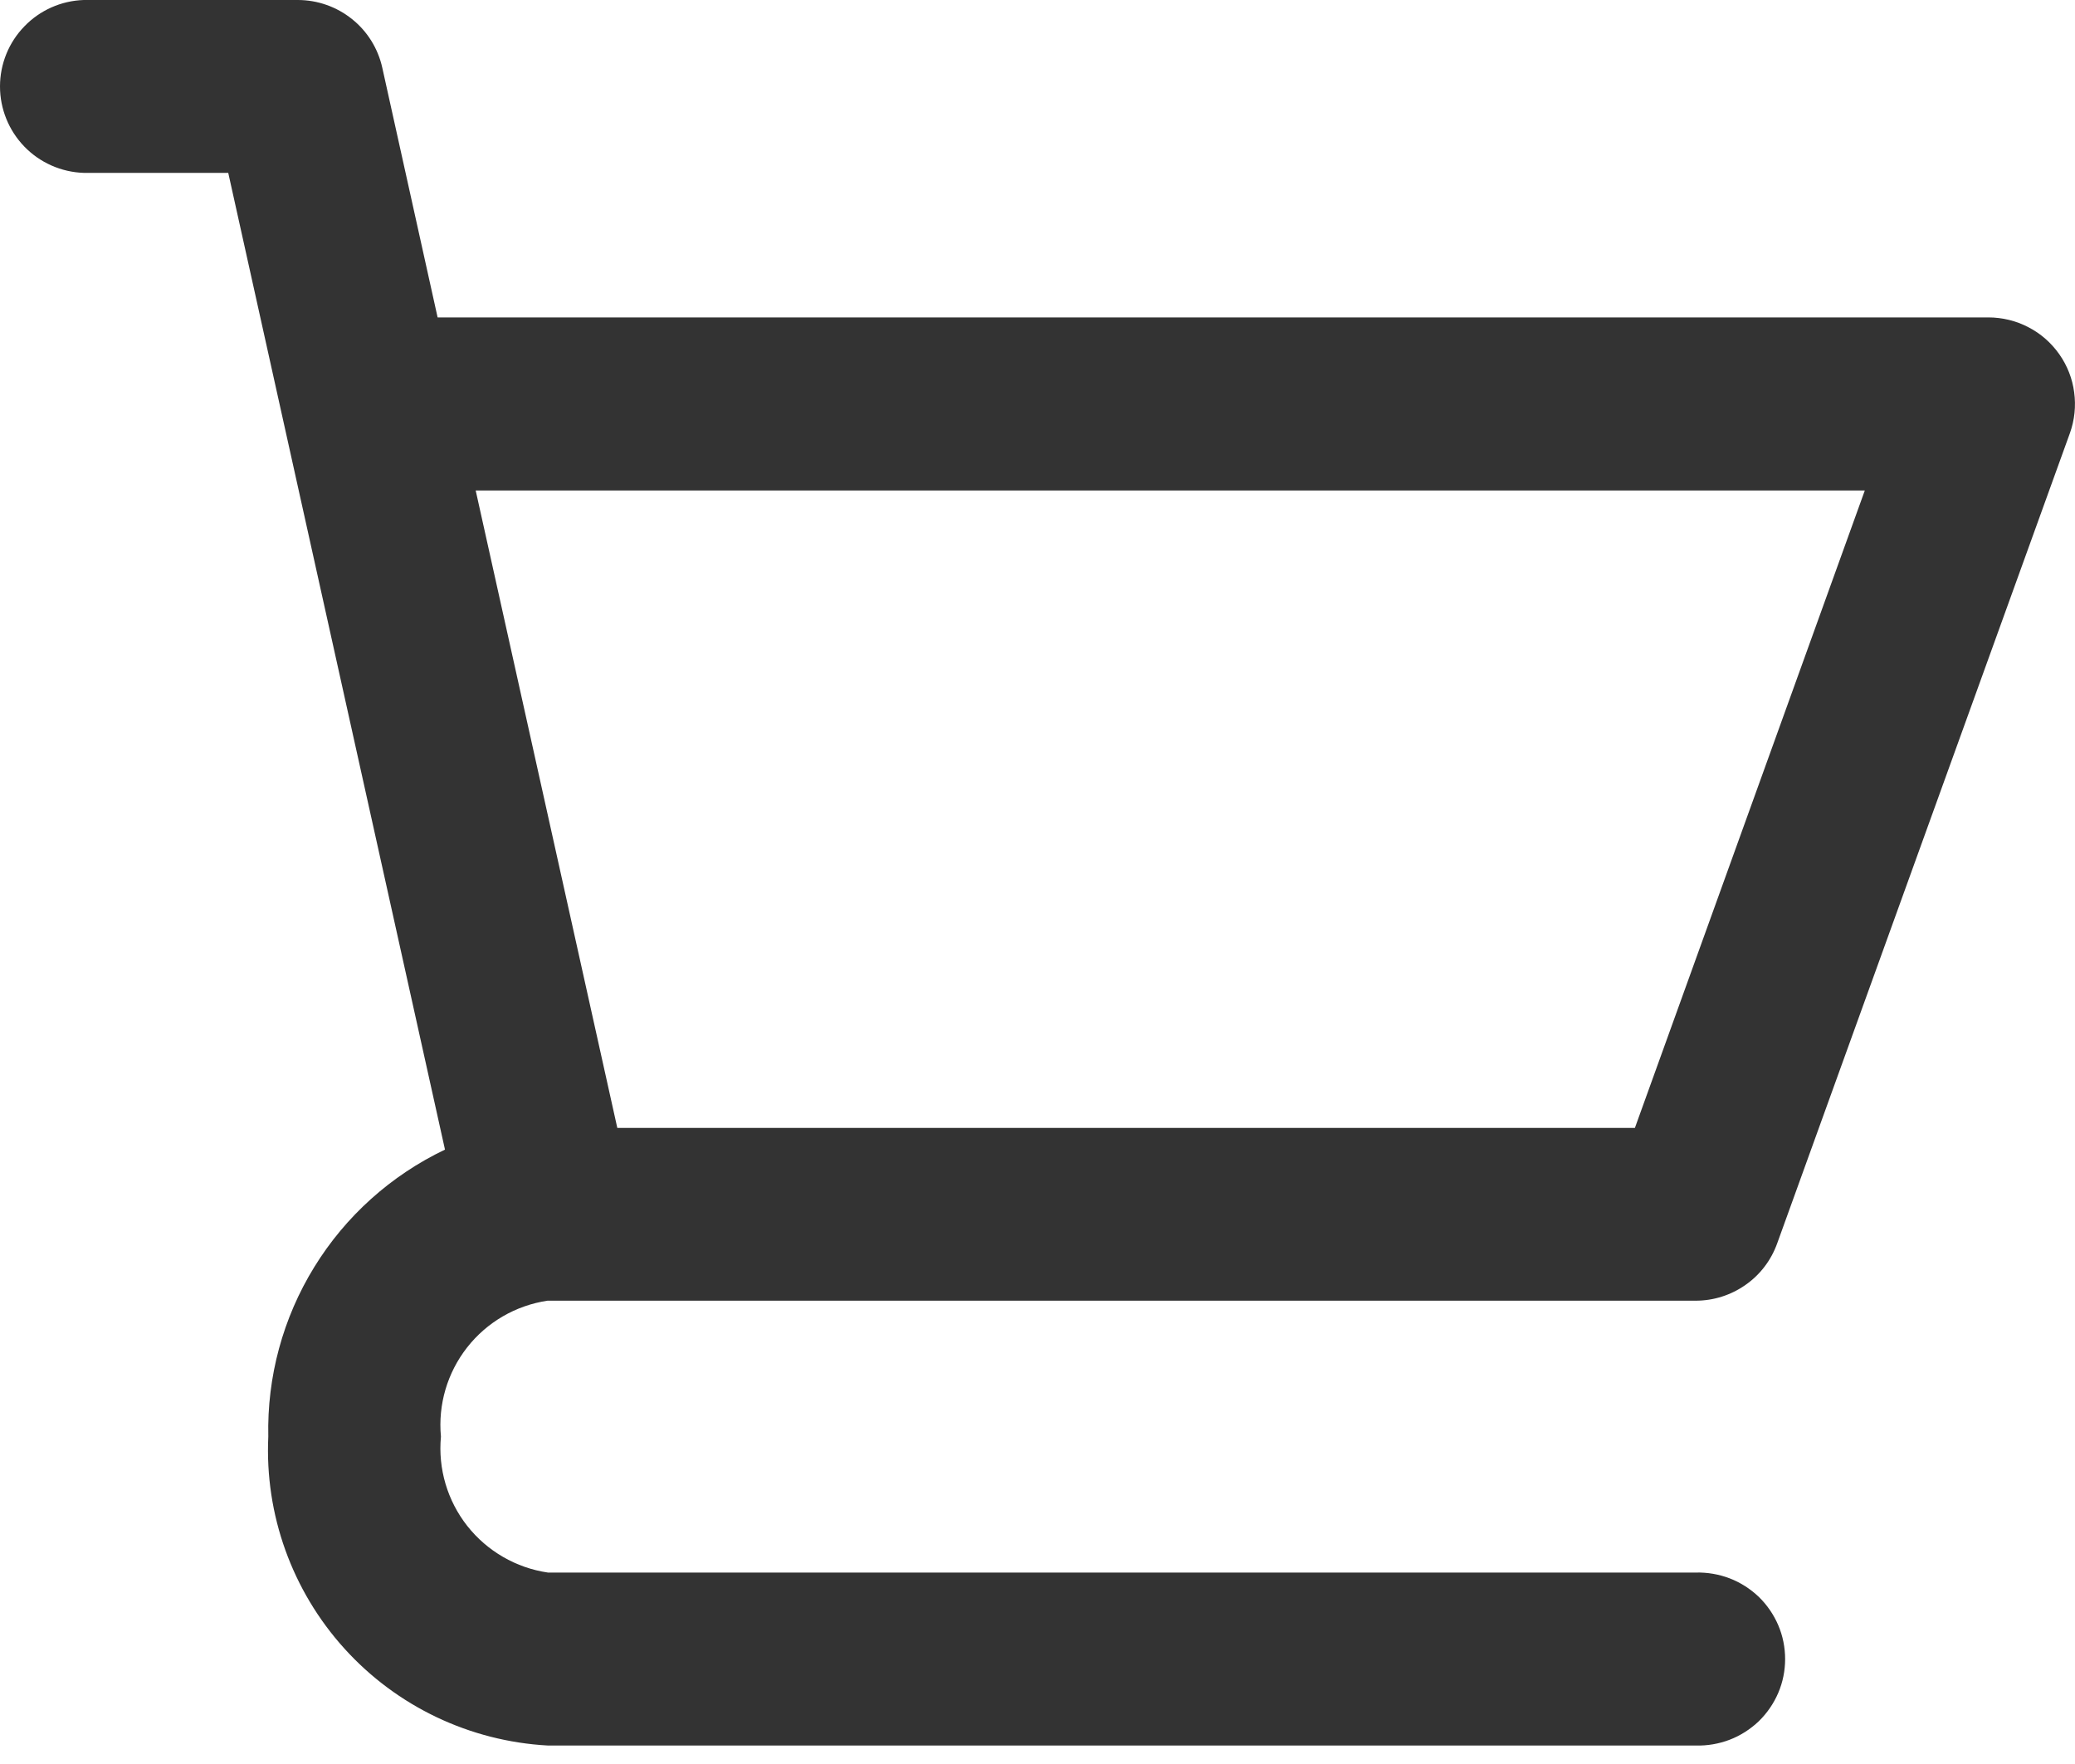 <svg width="20" height="17" viewBox="0 0 20 17" fill="none" xmlns="http://www.w3.org/2000/svg">
<path d="M0.807 1.666H2.2L4.289 11.079C3.769 11.327 3.331 11.72 3.029 12.211C2.727 12.701 2.573 13.269 2.586 13.845C2.551 14.596 2.815 15.33 3.32 15.888C3.825 16.446 4.53 16.781 5.282 16.822H16.344C16.456 16.825 16.567 16.806 16.672 16.766C16.776 16.726 16.871 16.665 16.952 16.588C17.032 16.51 17.096 16.417 17.14 16.314C17.184 16.211 17.206 16.1 17.206 15.989C17.206 15.877 17.184 15.766 17.14 15.663C17.096 15.56 17.032 15.467 16.952 15.389C16.871 15.312 16.776 15.251 16.672 15.211C16.567 15.171 16.456 15.152 16.344 15.155H5.281C4.974 15.11 4.696 14.949 4.504 14.706C4.312 14.462 4.221 14.154 4.25 13.845C4.221 13.537 4.311 13.23 4.502 12.986C4.693 12.742 4.97 12.581 5.277 12.535H16.344C16.516 12.535 16.683 12.482 16.824 12.383C16.965 12.285 17.071 12.145 17.129 11.984L19.951 4.174C19.996 4.048 20.01 3.914 19.992 3.781C19.975 3.649 19.925 3.522 19.848 3.413C19.771 3.304 19.669 3.214 19.55 3.153C19.431 3.091 19.299 3.059 19.165 3.059H4.218L3.685 0.654C3.644 0.468 3.541 0.302 3.393 0.184C3.245 0.065 3.06 -8.99797e-05 2.87 9.38468e-08H0.807C0.591 0.007 0.385 0.098 0.235 0.254C0.084 0.409 0 0.617 0 0.833C0 1.049 0.084 1.257 0.235 1.413C0.385 1.568 0.591 1.659 0.807 1.666ZM17.974 4.727L15.758 10.87H5.95L4.585 4.727H17.974Z" fill="#333333"/>
</svg>
